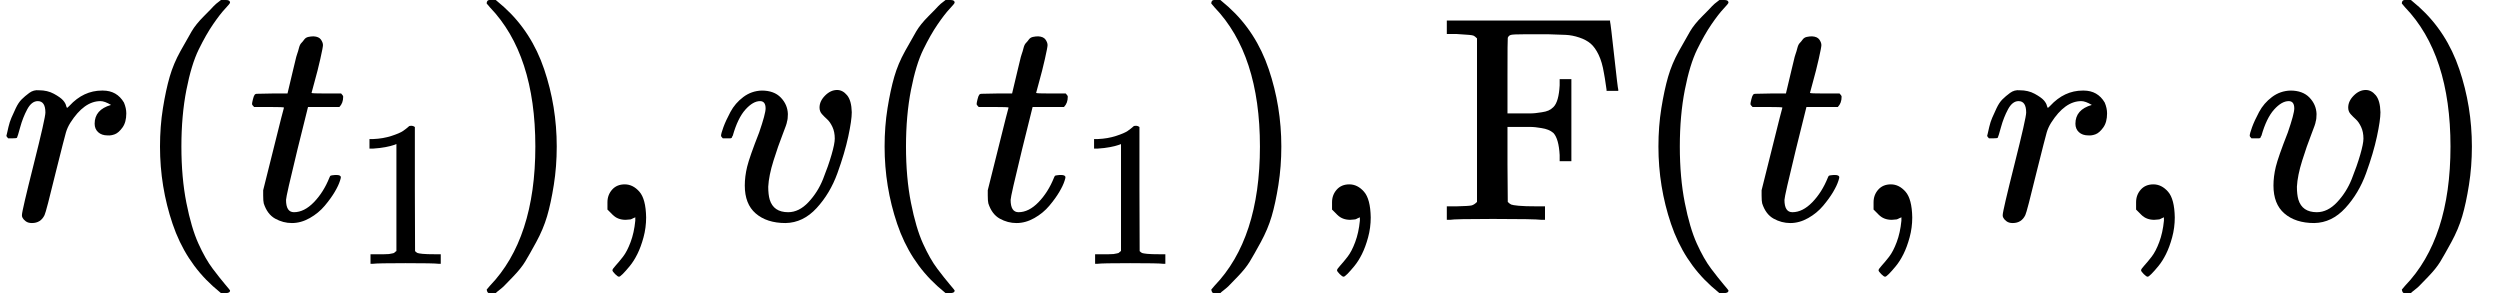 <svg style="vertical-align: -0.566ex;" xmlns="http://www.w3.org/2000/svg" width="19.294ex" height="2.262ex" role="img" focusable="false" viewBox="0 -750 8527.8 1000" xmlns:xlink="http://www.w3.org/1999/xlink"><defs><path id="MJX-61-TEX-I-72" d="M21 287Q22 290 23 295T28 317T38 348T53 381T73 411T99 433T132 442Q161 442 183 430T214 408T225 388Q227 382 228 382T236 389Q284 441 347 441H350Q398 441 422 400Q430 381 430 363Q430 333 417 315T391 292T366 288Q346 288 334 299T322 328Q322 376 378 392Q356 405 342 405Q286 405 239 331Q229 315 224 298T190 165Q156 25 151 16Q138 -11 108 -11Q95 -11 87 -5T76 7T74 17Q74 30 114 189T154 366Q154 405 128 405Q107 405 92 377T68 316T57 280Q55 278 41 278H27Q21 284 21 287Z"></path><path id="MJX-61-TEX-N-28" d="M94 250Q94 319 104 381T127 488T164 576T202 643T244 695T277 729T302 750H315H319Q333 750 333 741Q333 738 316 720T275 667T226 581T184 443T167 250T184 58T225 -81T274 -167T316 -220T333 -241Q333 -250 318 -250H315H302L274 -226Q180 -141 137 -14T94 250Z"></path><path id="MJX-61-TEX-I-74" d="M26 385Q19 392 19 395Q19 399 22 411T27 425Q29 430 36 430T87 431H140L159 511Q162 522 166 540T173 566T179 586T187 603T197 615T211 624T229 626Q247 625 254 615T261 596Q261 589 252 549T232 470L222 433Q222 431 272 431H323Q330 424 330 420Q330 398 317 385H210L174 240Q135 80 135 68Q135 26 162 26Q197 26 230 60T283 144Q285 150 288 151T303 153H307Q322 153 322 145Q322 142 319 133Q314 117 301 95T267 48T216 6T155 -11Q125 -11 98 4T59 56Q57 64 57 83V101L92 241Q127 382 128 383Q128 385 77 385H26Z"></path><path id="MJX-61-TEX-N-31" d="M213 578L200 573Q186 568 160 563T102 556H83V602H102Q149 604 189 617T245 641T273 663Q275 666 285 666Q294 666 302 660V361L303 61Q310 54 315 52T339 48T401 46H427V0H416Q395 3 257 3Q121 3 100 0H88V46H114Q136 46 152 46T177 47T193 50T201 52T207 57T213 61V578Z"></path><path id="MJX-61-TEX-N-29" d="M60 749L64 750Q69 750 74 750H86L114 726Q208 641 251 514T294 250Q294 182 284 119T261 12T224 -76T186 -143T145 -194T113 -227T90 -246Q87 -249 86 -250H74Q66 -250 63 -250T58 -247T55 -238Q56 -237 66 -225Q221 -64 221 250T66 725Q56 737 55 738Q55 746 60 749Z"></path><path id="MJX-61-TEX-N-2C" d="M78 35T78 60T94 103T137 121Q165 121 187 96T210 8Q210 -27 201 -60T180 -117T154 -158T130 -185T117 -194Q113 -194 104 -185T95 -172Q95 -168 106 -156T131 -126T157 -76T173 -3V9L172 8Q170 7 167 6T161 3T152 1T140 0Q113 0 96 17Z"></path><path id="MJX-61-TEX-I-76" d="M173 380Q173 405 154 405Q130 405 104 376T61 287Q60 286 59 284T58 281T56 279T53 278T49 278T41 278H27Q21 284 21 287Q21 294 29 316T53 368T97 419T160 441Q202 441 225 417T249 361Q249 344 246 335Q246 329 231 291T200 202T182 113Q182 86 187 69Q200 26 250 26Q287 26 319 60T369 139T398 222T409 277Q409 300 401 317T383 343T365 361T357 383Q357 405 376 424T417 443Q436 443 451 425T467 367Q467 340 455 284T418 159T347 40T241 -11Q177 -11 139 22Q102 54 102 117Q102 148 110 181T151 298Q173 362 173 380Z"></path><path id="MJX-61-TEX-N-46" d="M128 619Q121 626 117 628T101 631T58 634H25V680H582V676Q584 670 596 560T610 444V440H570V444Q563 493 561 501Q555 538 543 563T516 601T477 622T431 631T374 633H334H286Q252 633 244 631T233 621Q232 619 232 490V363H284Q287 363 303 363T327 364T349 367T372 373T389 385Q407 403 410 459V480H450V200H410V221Q407 276 389 296Q381 303 371 307T348 313T327 316T303 317T284 317H232V189L233 61Q240 54 245 52T270 48T333 46H360V0H348Q324 3 182 3Q51 3 36 0H25V46H58Q100 47 109 49T128 61V619Z"></path></defs><g stroke="currentColor" fill="currentColor" stroke-width="0" transform="matrix(1 0 0 -1 0 0)"><g data-mml-node="math"><g data-mml-node="mi"><use xlink:href="#MJX-61-TEX-I-72"></use></g><g data-mml-node="mo" transform="translate(451, 0)"><use xlink:href="#MJX-61-TEX-N-28"></use></g><g data-mml-node="msub" transform="translate(840, 0)"><g data-mml-node="mi"><use xlink:href="#MJX-61-TEX-I-74"></use></g><g data-mml-node="mn" transform="translate(361, -150) scale(0.707)"><use xlink:href="#MJX-61-TEX-N-31"></use></g></g><g data-mml-node="mo" transform="translate(1604.6, 0)"><use xlink:href="#MJX-61-TEX-N-29"></use></g><g data-mml-node="mo" transform="translate(1993.6, 0)"><use xlink:href="#MJX-61-TEX-N-2C"></use></g><g data-mml-node="mi" transform="translate(2438.2, 0)"><use xlink:href="#MJX-61-TEX-I-76"></use></g><g data-mml-node="mo" transform="translate(2923.2, 0)"><use xlink:href="#MJX-61-TEX-N-28"></use></g><g data-mml-node="msub" transform="translate(3312.2, 0)"><g data-mml-node="mi"><use xlink:href="#MJX-61-TEX-I-74"></use></g><g data-mml-node="mn" transform="translate(361, -150) scale(0.707)"><use xlink:href="#MJX-61-TEX-N-31"></use></g></g><g data-mml-node="mo" transform="translate(4076.8, 0)"><use xlink:href="#MJX-61-TEX-N-29"></use></g><g data-mml-node="mo" transform="translate(4465.8, 0)"><use xlink:href="#MJX-61-TEX-N-2C"></use></g><g data-mml-node="TeXAtom" transform="translate(4910.4, 0)"><g data-mml-node="mi"><use xlink:href="#MJX-61-TEX-N-46"></use></g></g><g data-mml-node="mo" transform="translate(5563.4, 0)"><use xlink:href="#MJX-61-TEX-N-28"></use></g><g data-mml-node="mi" transform="translate(5952.4, 0)"><use xlink:href="#MJX-61-TEX-I-74"></use></g><g data-mml-node="mo" transform="translate(6313.4, 0)"><use xlink:href="#MJX-61-TEX-N-2C"></use></g><g data-mml-node="mi" transform="translate(6758.1, 0)"><use xlink:href="#MJX-61-TEX-I-72"></use></g><g data-mml-node="mo" transform="translate(7209.1, 0)"><use xlink:href="#MJX-61-TEX-N-2C"></use></g><g data-mml-node="mi" transform="translate(7653.8, 0)"><use xlink:href="#MJX-61-TEX-I-76"></use></g><g data-mml-node="mo" transform="translate(8138.8, 0)"><use xlink:href="#MJX-61-TEX-N-29"></use></g></g></g></svg>